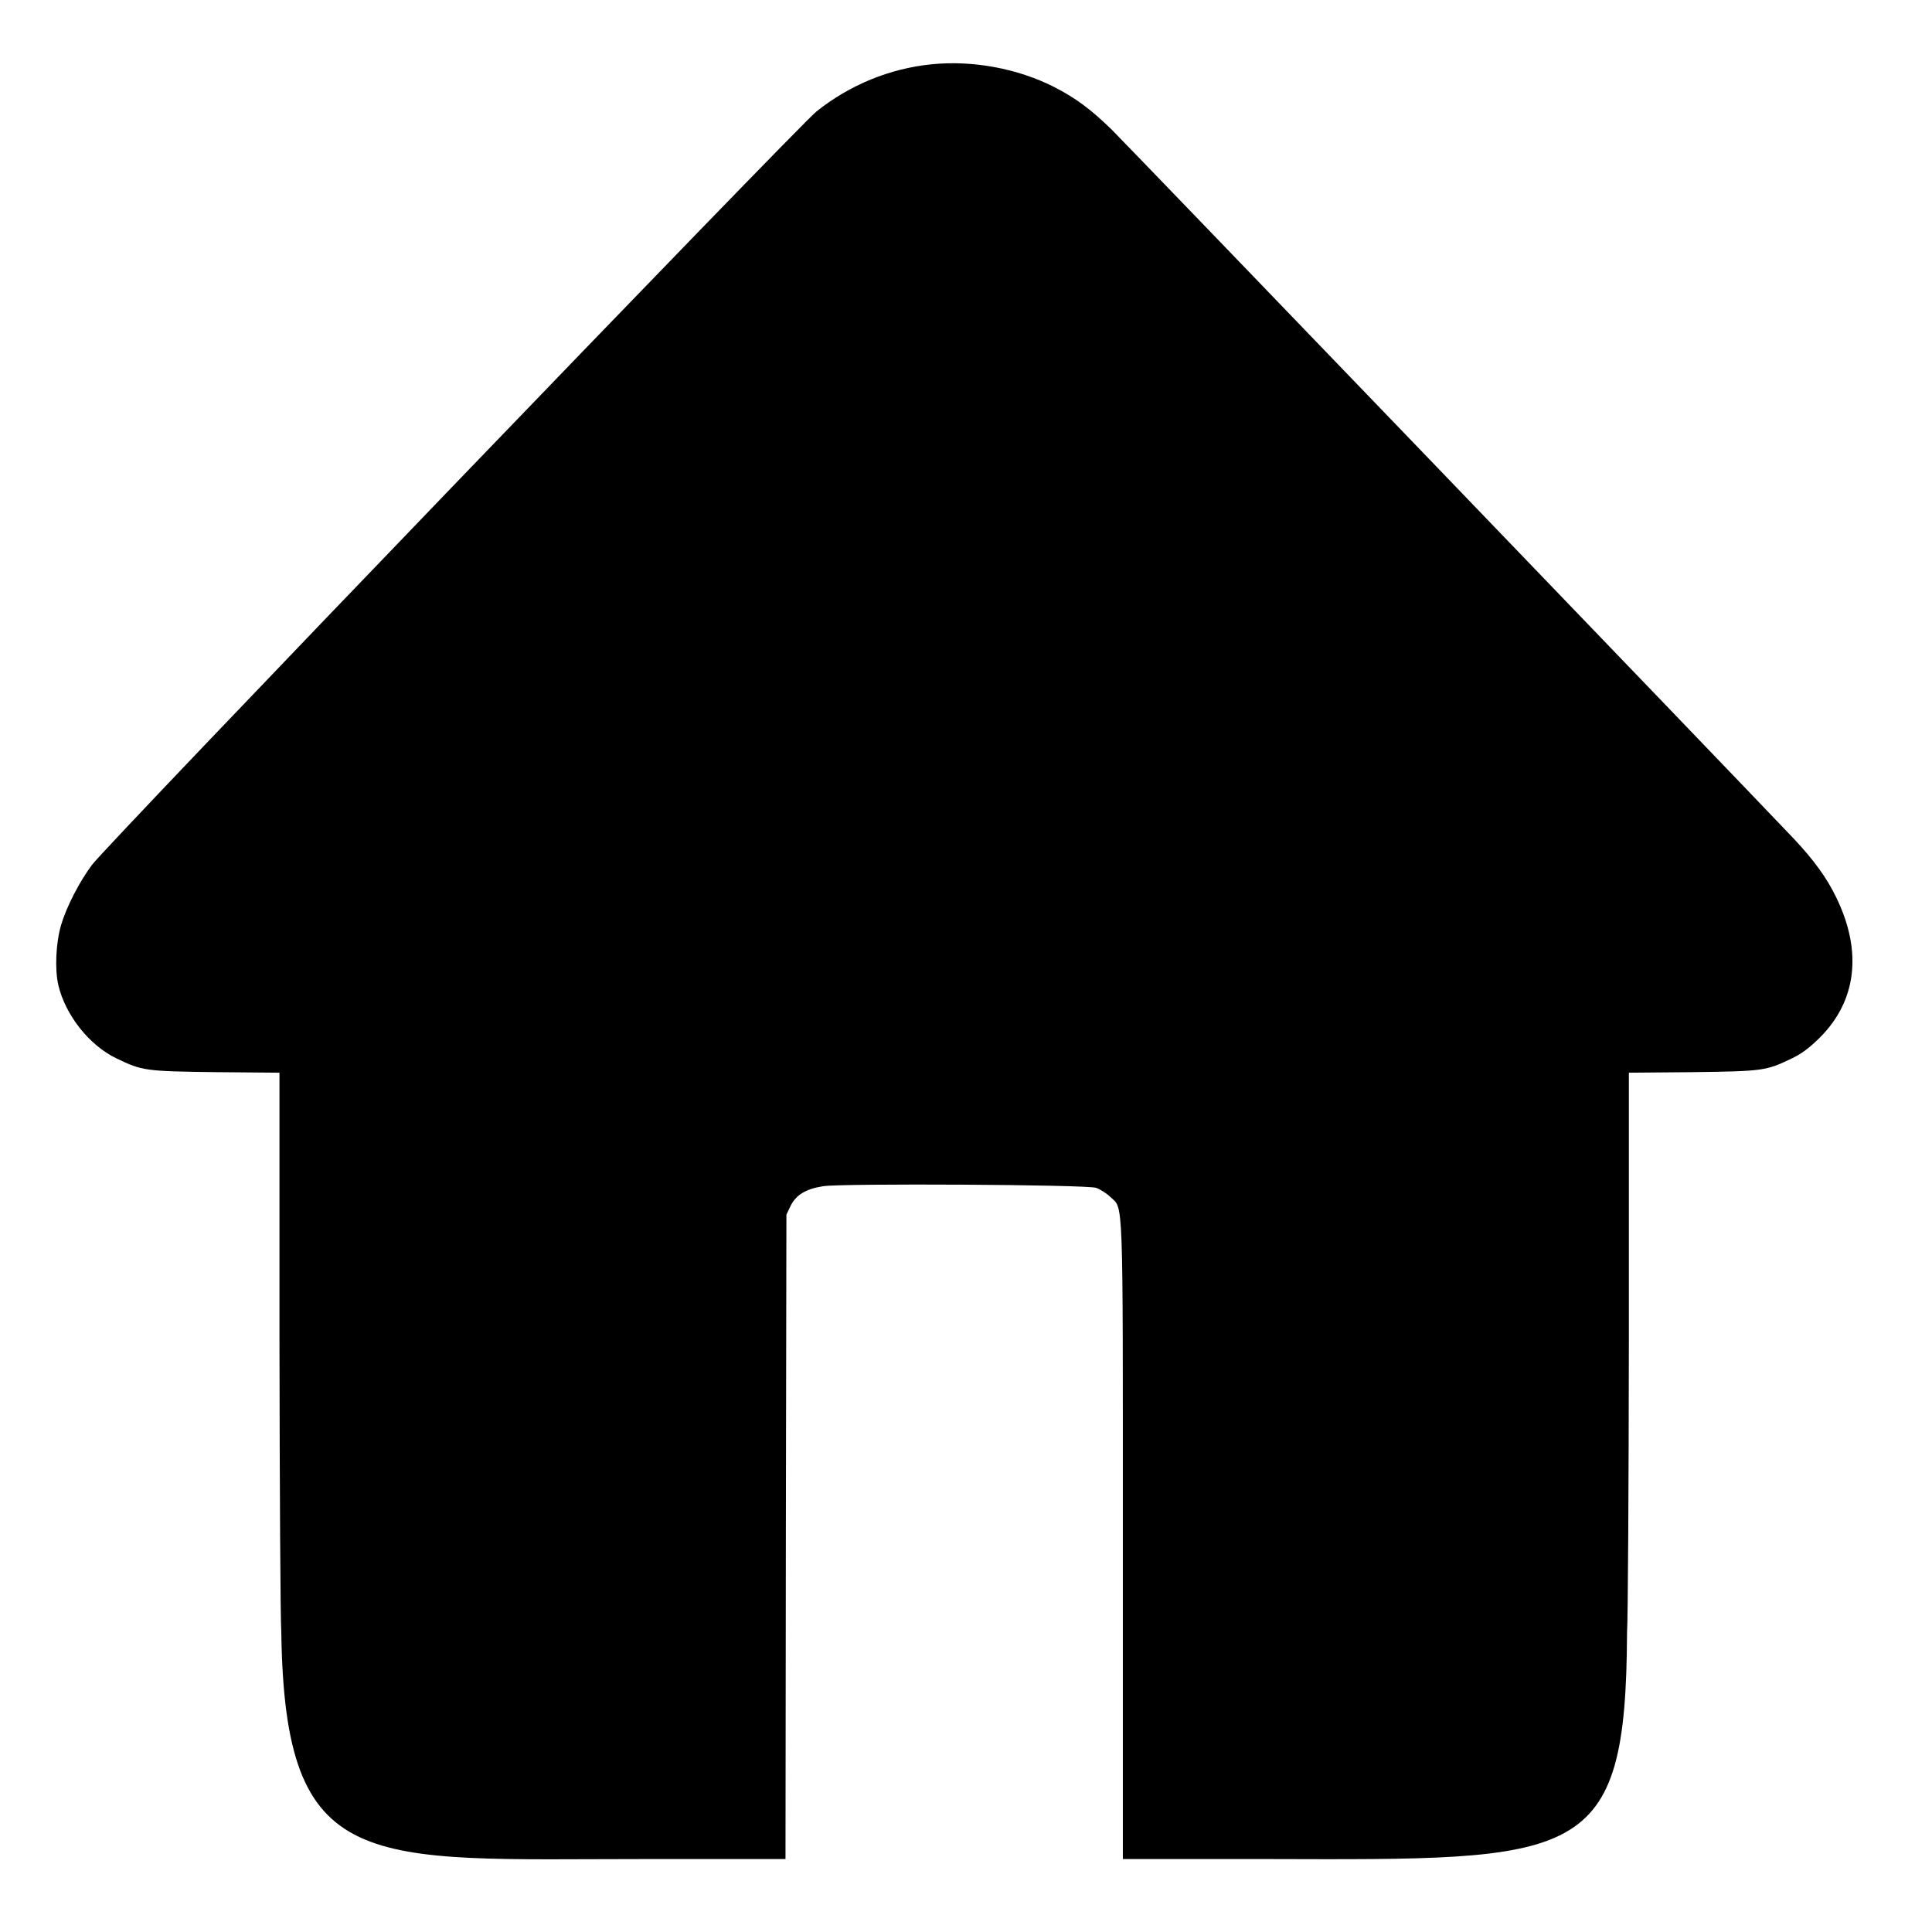 <?xml version="1.0" encoding="UTF-8"?>
<svg width="980pt" height="980pt" version="1.0" viewBox="0 0 980 980" xmlns="http://www.w3.org/2000/svg">
 <g transform="matrix(.093 0 0 -.093 28.3 943)">
  <path d="m4776 9789c-227-23-446-112-628-258-92-73-3872-4e3 -3951-4109-68-91-139-229-168-327-29-100-35-242-15-329 39-164 169-328 317-399 141-68 157-70 542-75l347-3v-1462c1-804 5-1520 10-1592 19.4-1327 456-1235 1982-1235h768l2 1758 3 1757 23 48c30 60 83 92 178 107 105 16 1436 9 1488-9 21-7 56-29 77-49 73-70 69 49 69-1884v-1728h783c1719-4.38 1961-27.1 1967 1235 5 72 9 788 10 1592v1462l348 3c384 5 400 7 541 75 54 26 94 56 151 112 202 200 235 471 91 766-52 108-123 205-233 322-341 359-3639 3787-3717 3864-115 112-196 173-317 235-198 100-442 146-668 123z"/>
 </g>
</svg>
